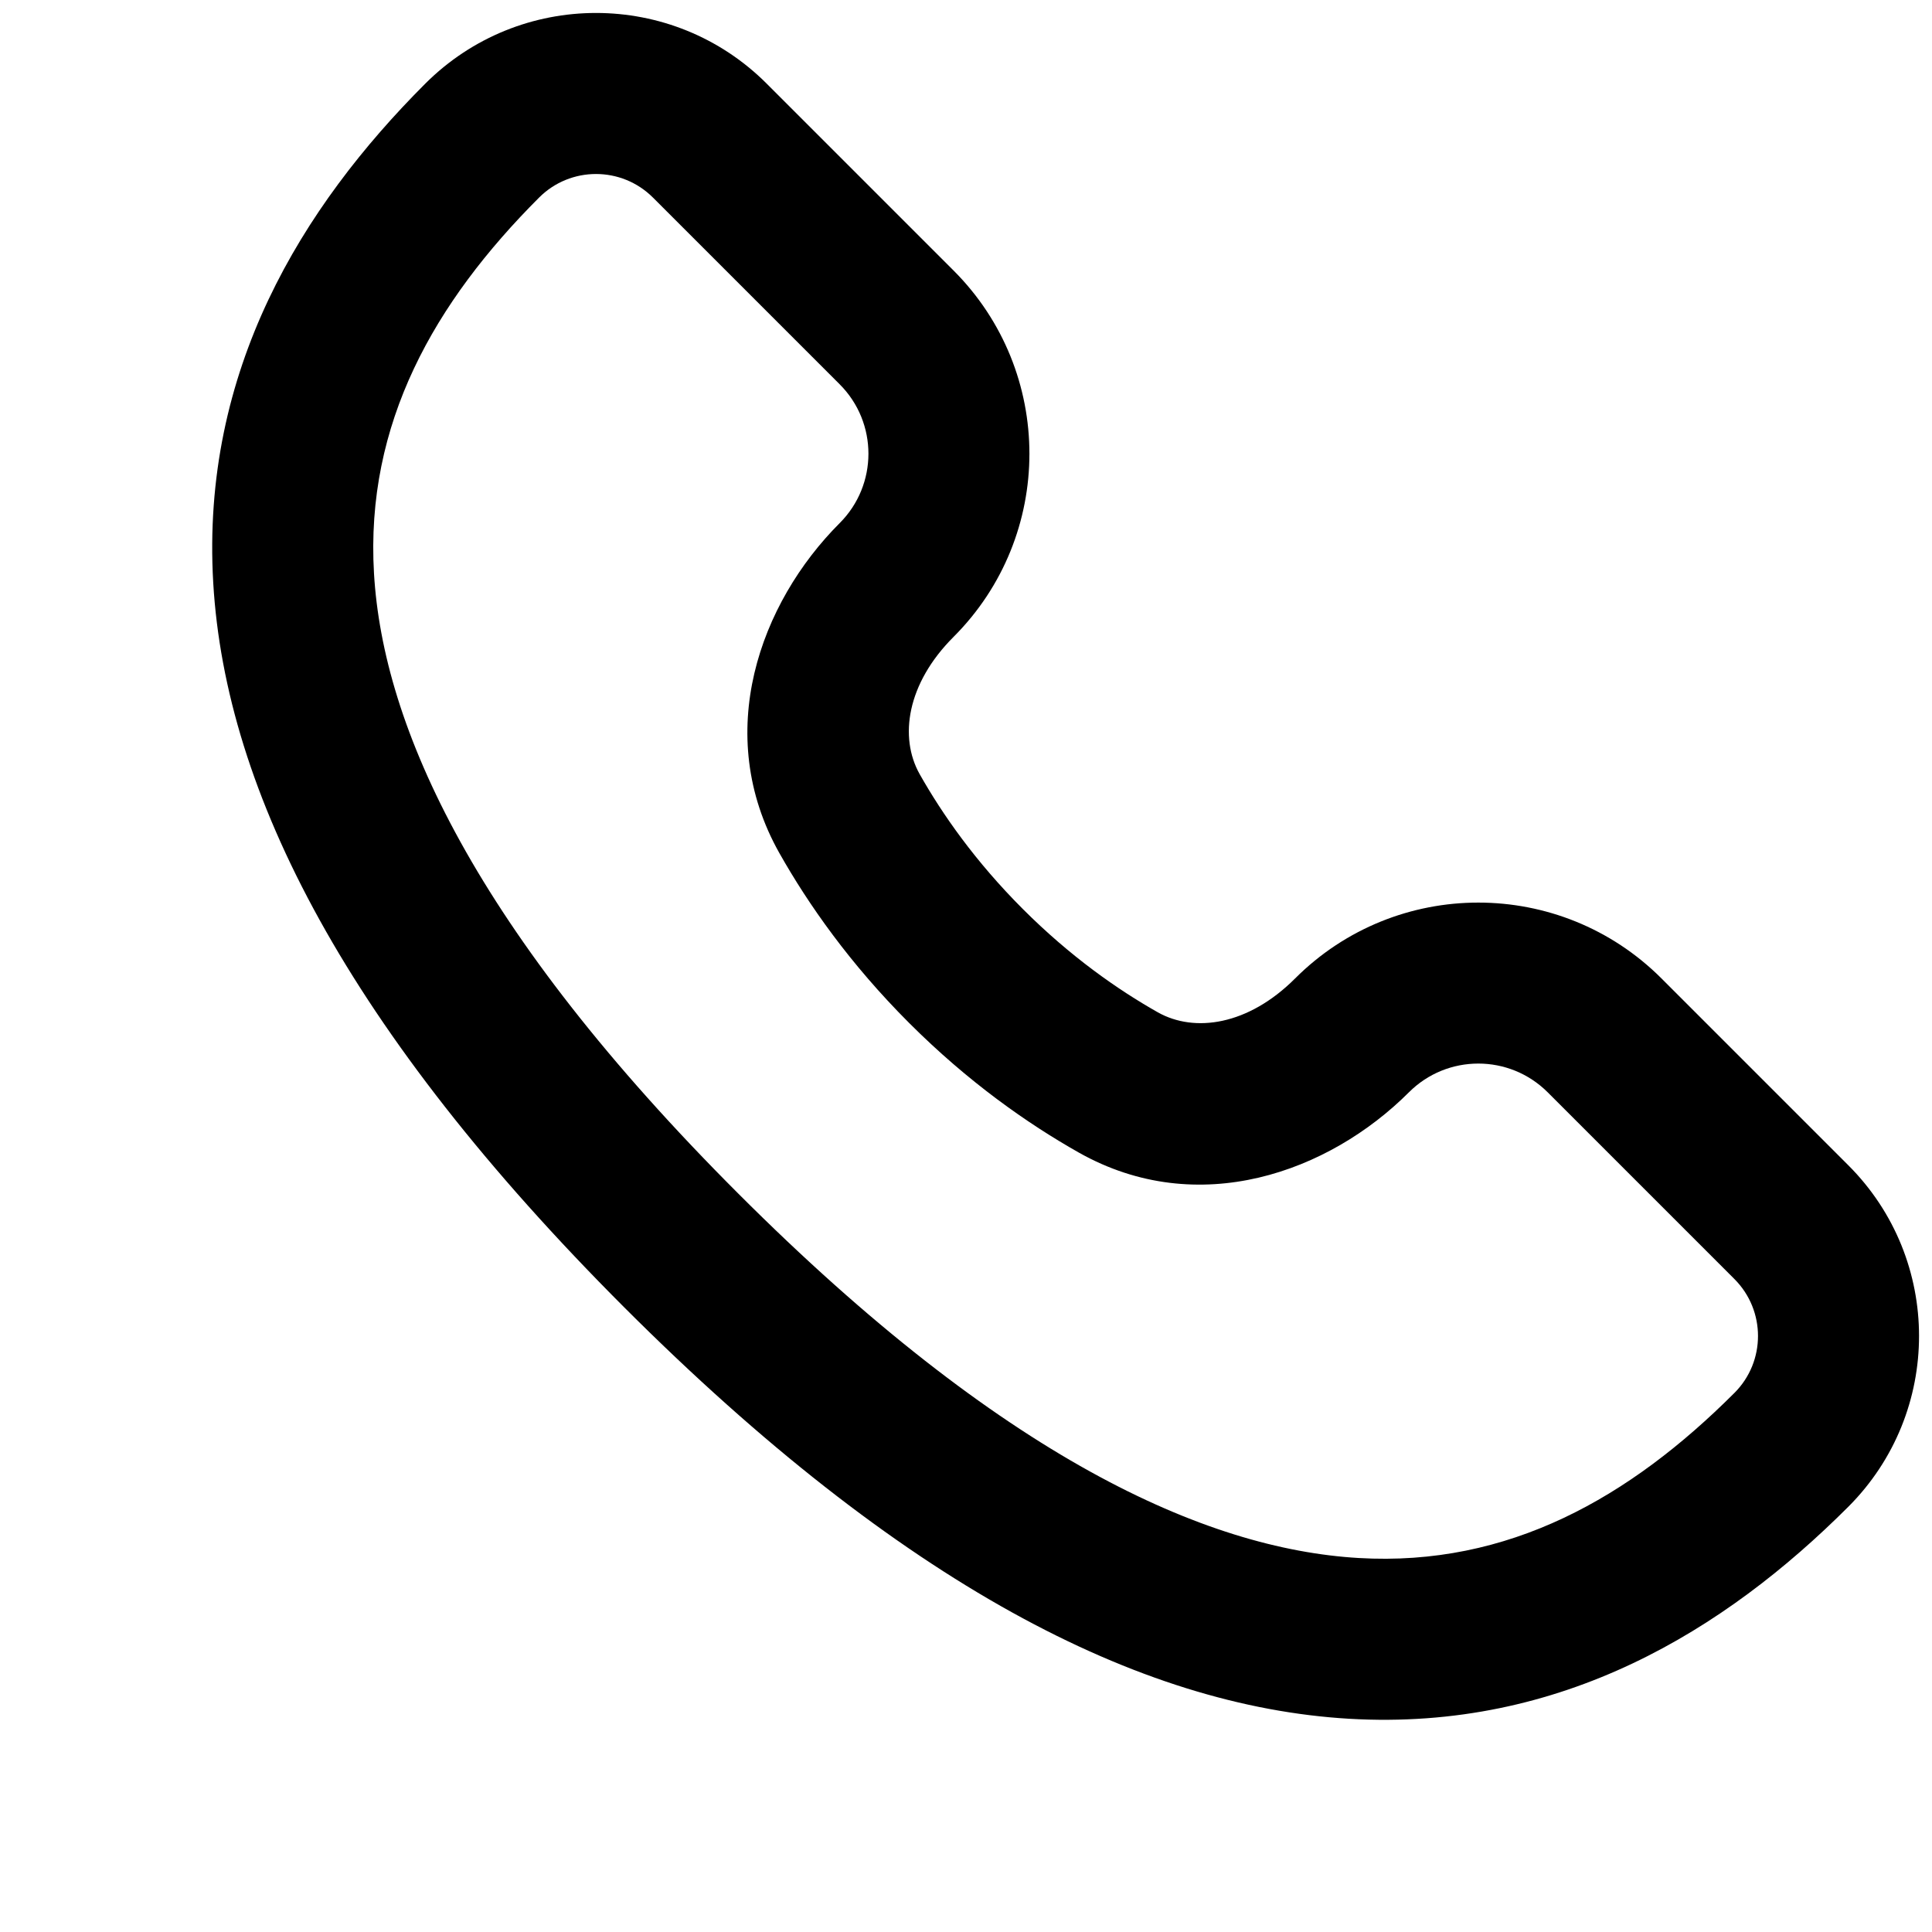 <svg width="24" height="24" viewBox="0 0 24 24" fill="none" xmlns="http://www.w3.org/2000/svg">
<path fill-rule="evenodd" clip-rule="evenodd" d="M16.876 19.354C18.741 19.464 20.246 18.603 21.546 17.303C21.936 16.913 21.936 16.28 21.546 15.889L19.226 13.569C18.75 13.093 17.978 13.093 17.502 13.569C16.51 14.561 14.885 15.154 13.402 14.318C12.763 13.957 12.026 13.44 11.293 12.707C10.56 11.974 10.043 11.237 9.682 10.598C8.846 9.115 9.439 7.49 10.431 6.498C10.907 6.022 10.907 5.25 10.431 4.774L8.111 2.454C7.72 2.064 7.087 2.064 6.697 2.454C5.397 3.754 4.536 5.259 4.646 7.124C4.758 9.028 5.892 11.549 9.172 14.828C12.451 18.108 14.972 19.242 16.876 19.354ZM16.758 21.351C14.154 21.198 11.196 19.681 7.757 16.243C4.319 12.804 2.802 9.846 2.649 7.242C2.494 4.599 3.754 2.569 5.282 1.04C6.454 -0.132 8.354 -0.132 9.525 1.04L11.845 3.36C13.102 4.617 13.102 6.655 11.845 7.912C11.263 8.494 11.168 9.16 11.424 9.616C11.706 10.115 12.116 10.702 12.707 11.293C13.298 11.884 13.885 12.294 14.384 12.576C14.84 12.832 15.506 12.737 16.088 12.155C17.345 10.898 19.383 10.898 20.64 12.155L22.96 14.475C24.132 15.646 24.132 17.546 22.96 18.718C21.431 20.246 19.401 21.506 16.758 21.351Z" fill="black"/>
</svg>
